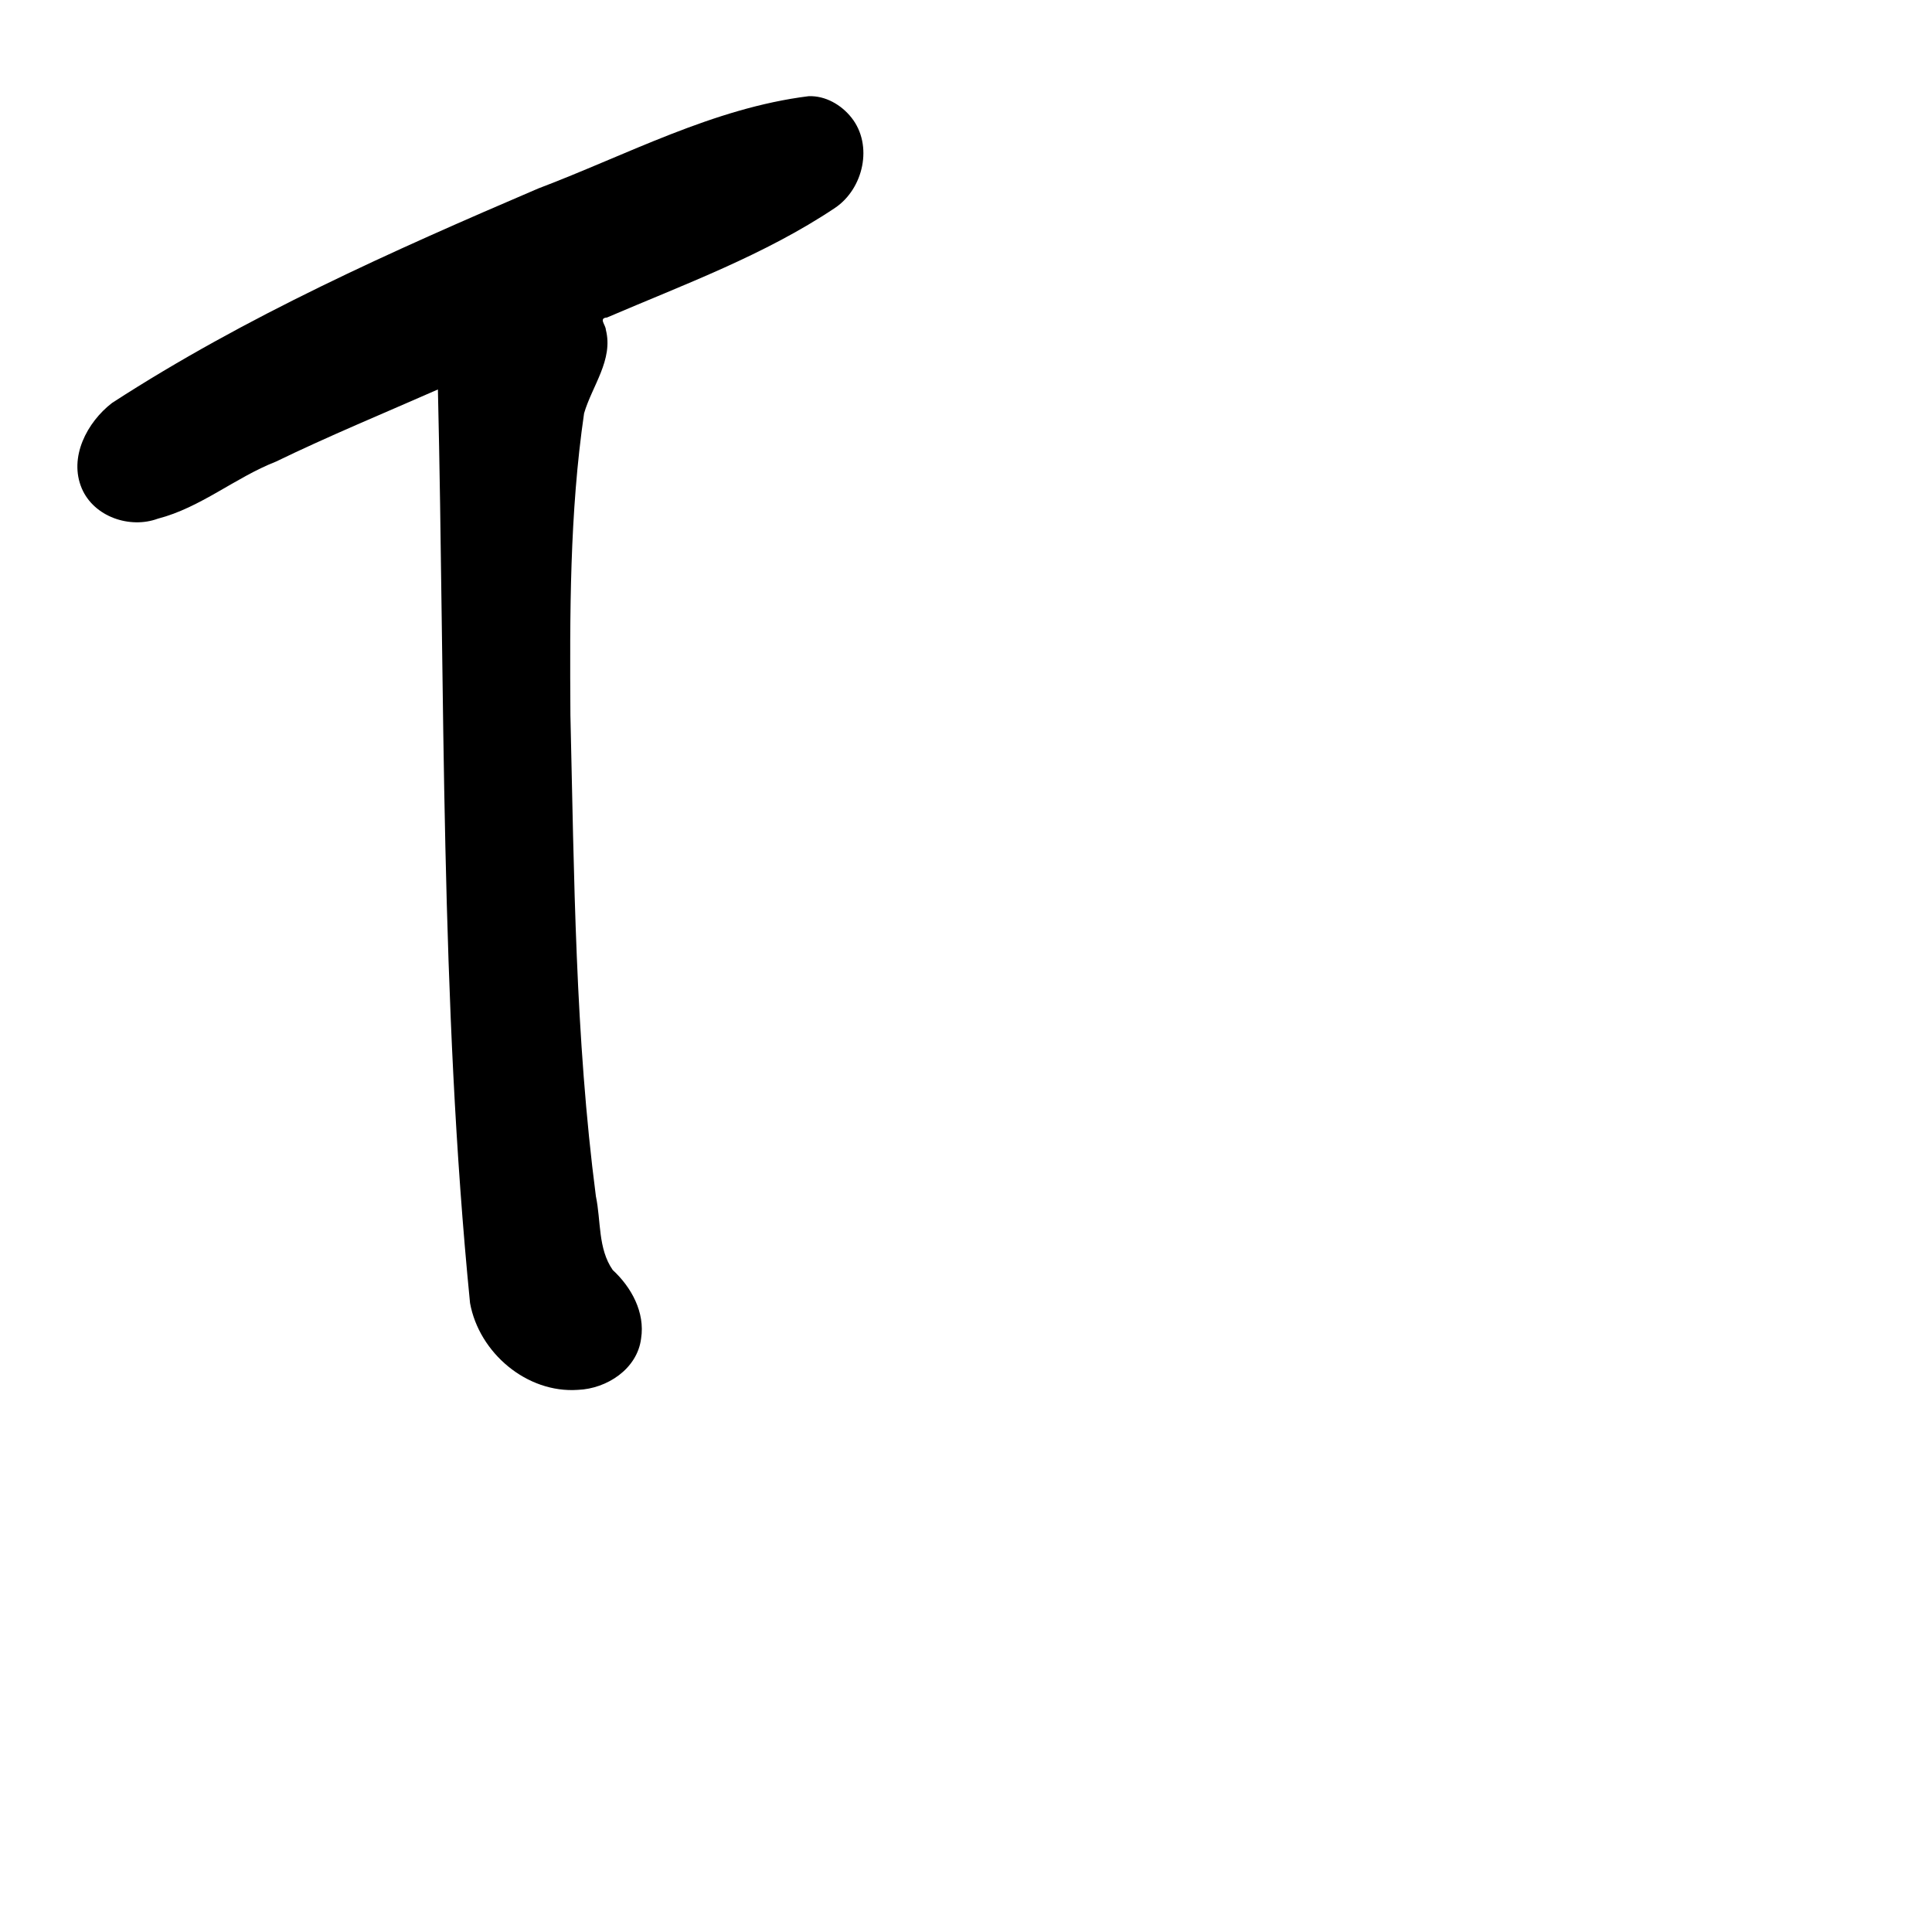 <?xml version="1.0" encoding="UTF-8" standalone="no"?>
<!-- Created with Inkscape (http://www.inkscape.org/) -->

<svg
   xmlns:dc="http://purl.org/dc/elements/1.1/"
   xmlns:cc="http://creativecommons.org/ns#"
   xmlns:rdf="http://www.w3.org/1999/02/22-rdf-syntax-ns#"
   xmlns:svg="http://www.w3.org/2000/svg"
   xmlns="http://www.w3.org/2000/svg"
   xmlns:sodipodi="http://sodipodi.sourceforge.net/DTD/sodipodi-0.dtd"
   xmlns:inkscape="http://www.inkscape.org/namespaces/inkscape"
   width="1000"
   height="1000"
   viewBox="0 0 1000 1000"
   version="1.1"
   id="svg756"
   inkscape:version="0.92.3 (2405546, 2018-03-11)"
   sodipodi:docname="u0054.svg">
  <defs
     id="defs750" />
  <sodipodi:namedview
     id="base"
     pagecolor="#ffffff"
     bordercolor="#666666"
     borderopacity="1.0"
     inkscape:pageopacity="0.0"
     inkscape:pageshadow="2"
     inkscape:zoom="0.35"
     inkscape:cx="551.42857"
     inkscape:cy="576.33663"
     inkscape:document-units="px"
     inkscape:current-layer="layer1"
     showgrid="true"
     units="px"
     inkscape:window-width="1118"
     inkscape:window-height="864"
     inkscape:window-x="614"
     inkscape:window-y="132"
     inkscape:window-maximized="0"
     showguides="true"
     inkscape:guide-bbox="true">
    <inkscape:grid
       type="xygrid"
       id="grid758" />
    <sodipodi:guide
       position="240,200"
       orientation="0,1"
       id="guide8"
       inkscape:locked="false" />
  </sodipodi:namedview>
  <g
     inkscape:label="Layer 1"
     inkscape:groupmode="layer"
     id="layer1"
     transform="translate(0,-32.417)"
     style="display:inline">
    <path
       style="display:inline;fill:#000000;stroke-width:11.397"
       d="M 418.552,82.204 C 369.1,88.378 324.613,112.547 278.607,129.972 202.936,162.377 127.242,196.091 58,240.976 c -12.939,9.959 -22.552,28.154 -15.642,44.303 6.281,14.625 24.801,20.951 39.335,15.608 22.181,-5.732 39.984,-21.239 61.103,-29.526 27.534,-13.349 55.839,-25.021 83.865,-37.355 3.683,157.654 1.077,315.763 16.633,472.877 4.671,25.718 29.376,46.795 55.886,44.92 14.98,-0.596 30.711,-10.853 32.653,-26.599 2.129,-13.474 -5.029,-26.54 -14.682,-35.432 -7.727,-11.133 -6.033,-25.427 -8.713,-38.125 -10.747,-82.512 -11.237,-165.91 -13.192,-249.037 -0.334,-52.169 -0.441,-104.589 7.074,-156.255 4.122,-14.186 15.258,-27.722 11.259,-43.275 -0.069,-2.515 -3.906,-5.99 0.595,-6.319 40.077,-17.183 81.585,-32.358 118.028,-56.738 14.732,-9.904 19.86,-32.429 8.507,-46.73 -5.278,-6.656 -13.501,-11.414 -22.159,-11.091 z"
       id="path529"
       inkscape:connector-curvature="0" />
  </g>
</svg>
